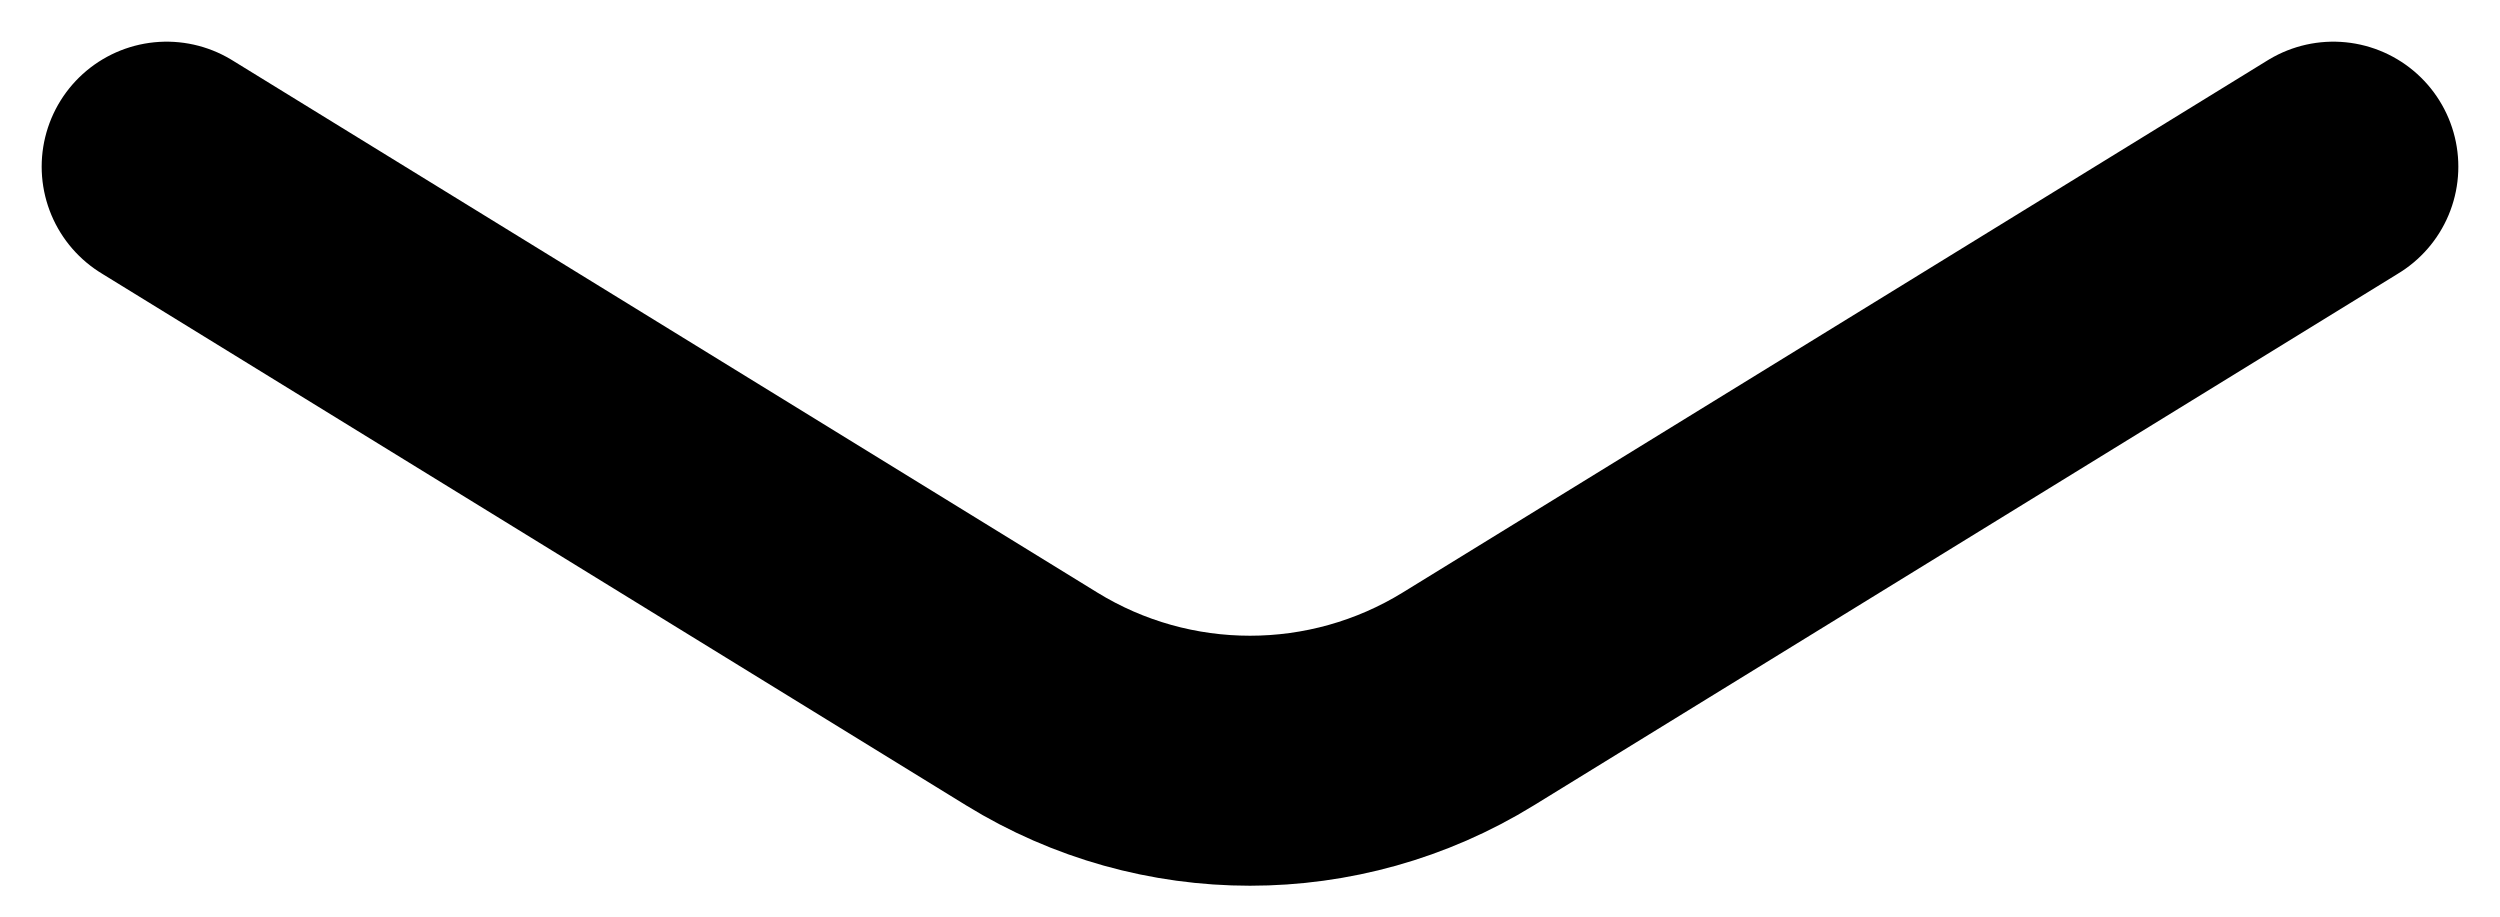 <svg width="30" height="11" viewBox="0 0 30 11" fill="none" xmlns="http://www.w3.org/2000/svg">
<path d="M28 2L17.62 8.387C16.014 9.376 13.986 9.376 12.38 8.387L2 2" stroke="black" stroke-width="3" stroke-linecap="round"/>
</svg>
